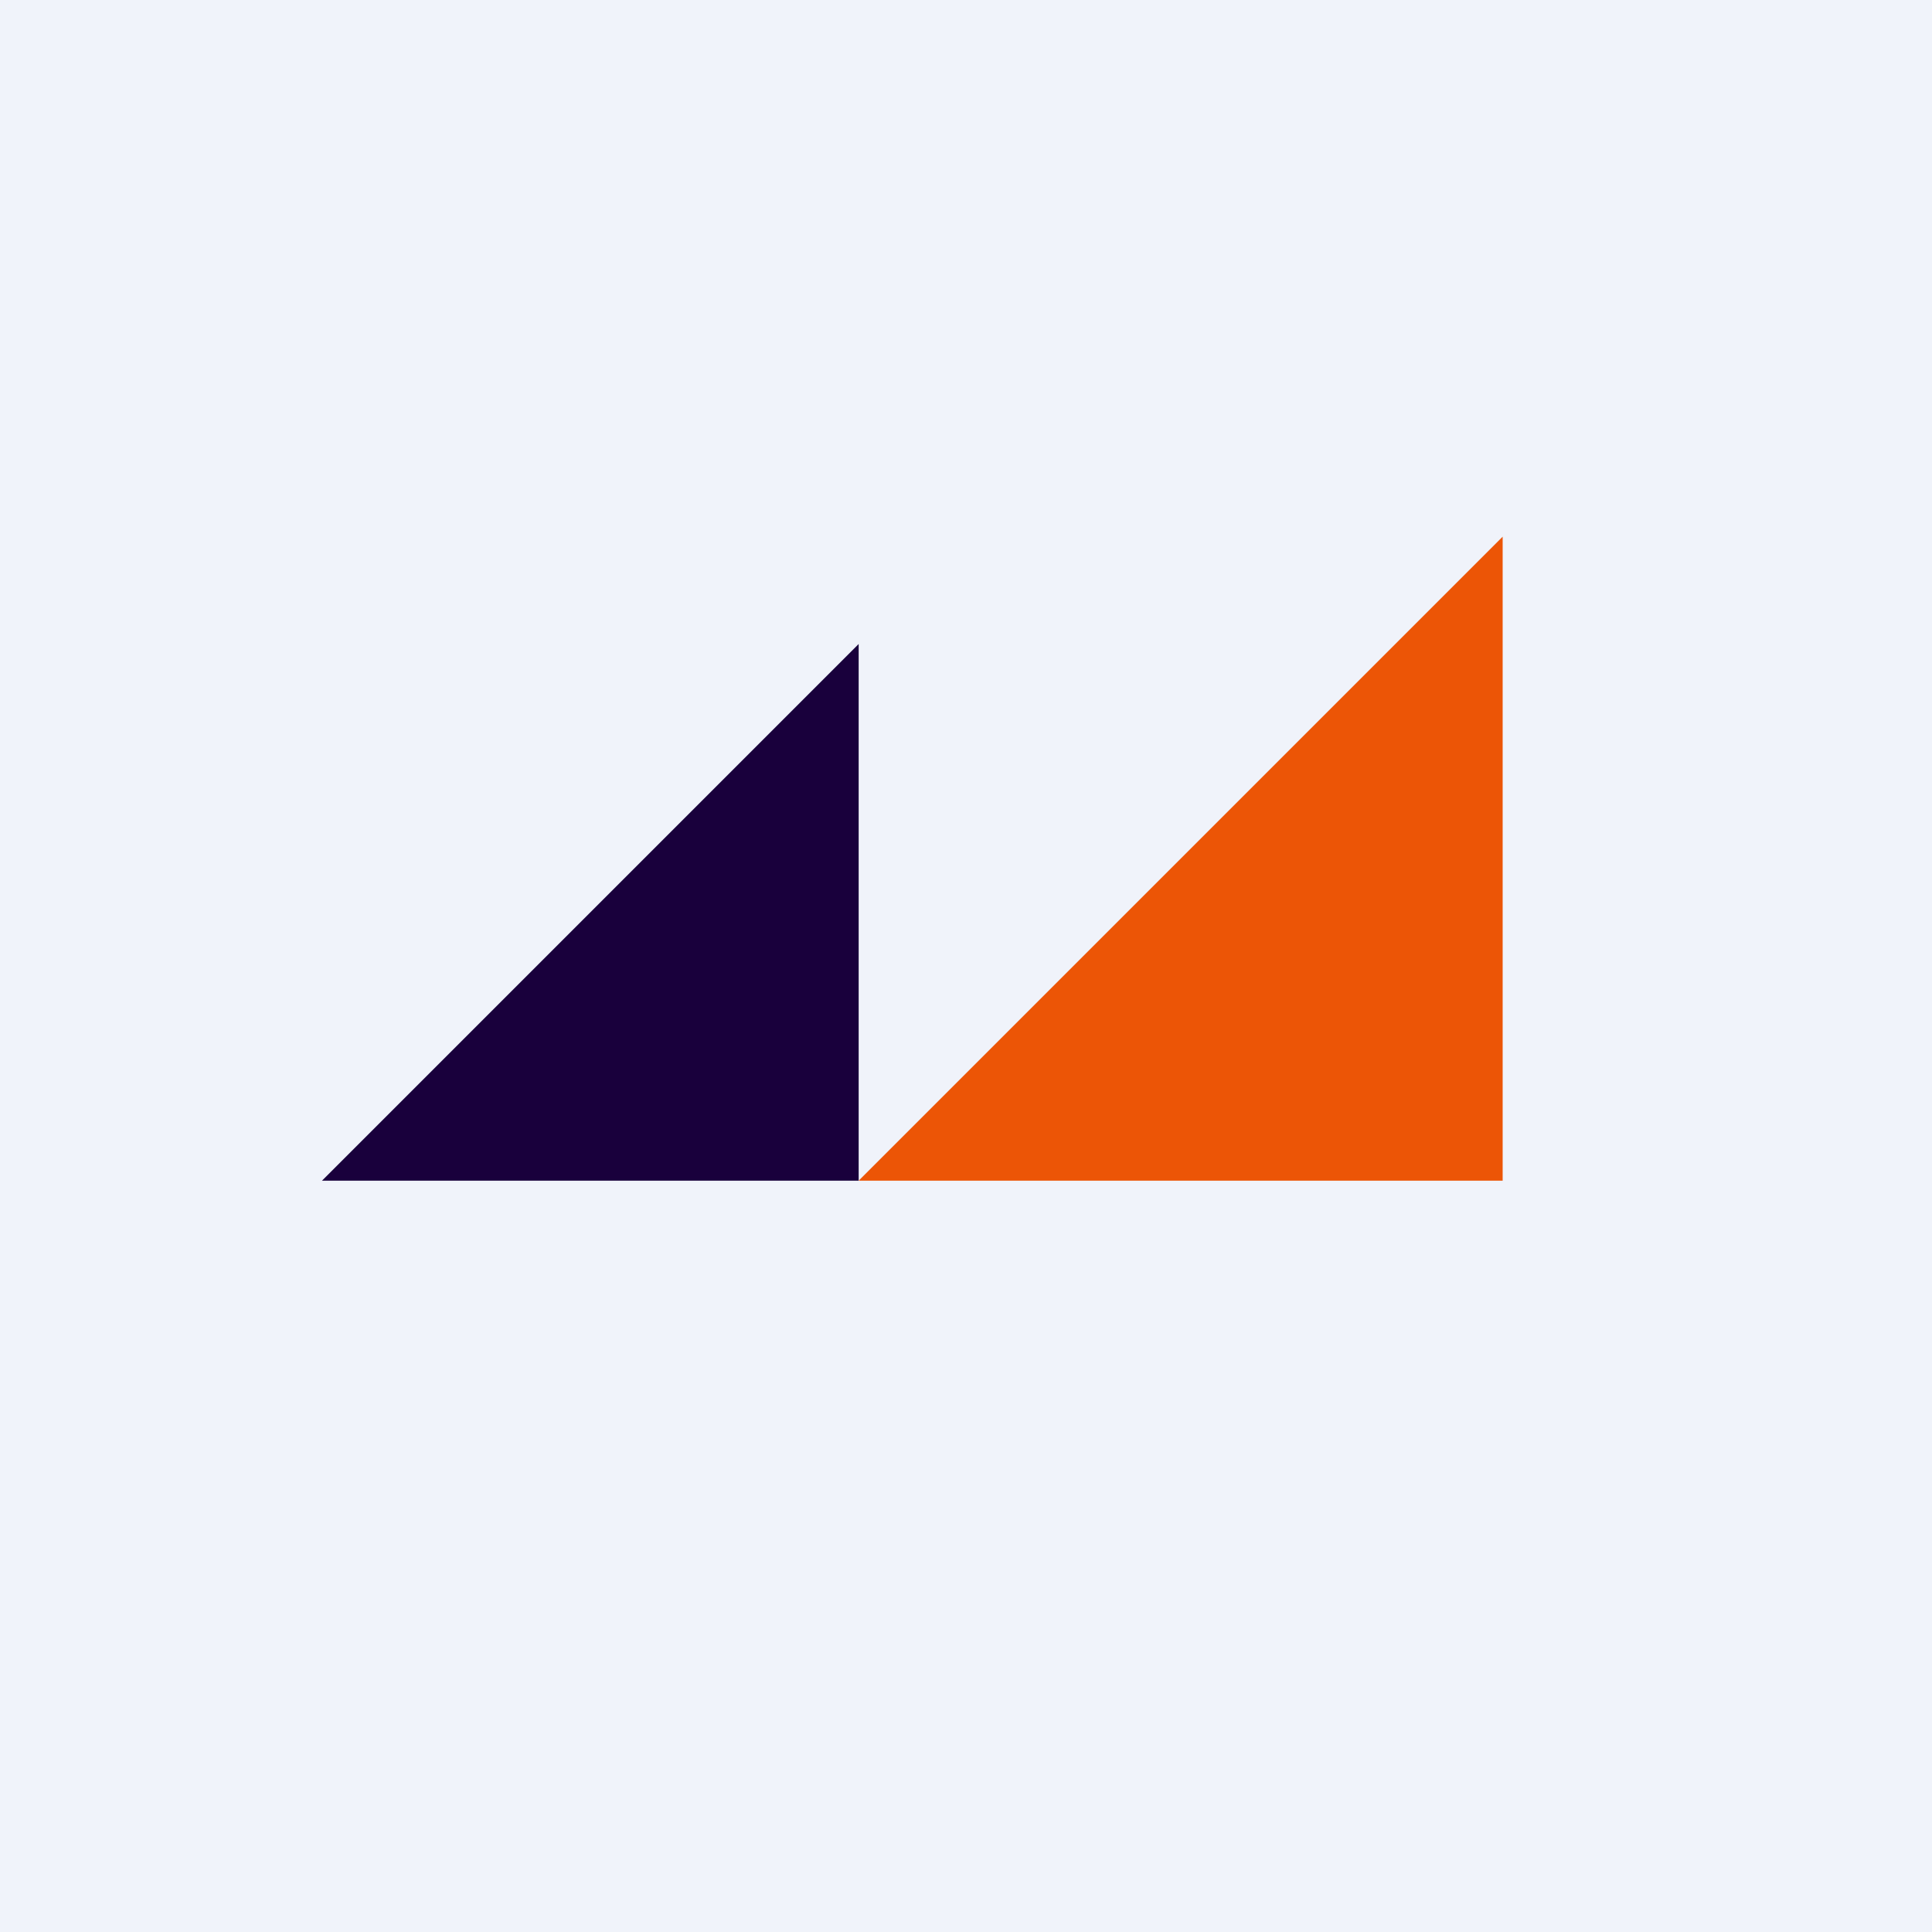 <!-- by TradingView --><svg width="18" height="18" viewBox="0 0 18 18" xmlns="http://www.w3.org/2000/svg"><path fill="#F0F3FA" d="M0 0h18v18H0z"/><path d="M8 11V6l-5 5h5Z" fill="#19003C"/><path d="M14 11H8l6-6v6Z" fill="#EC5506"/></svg>